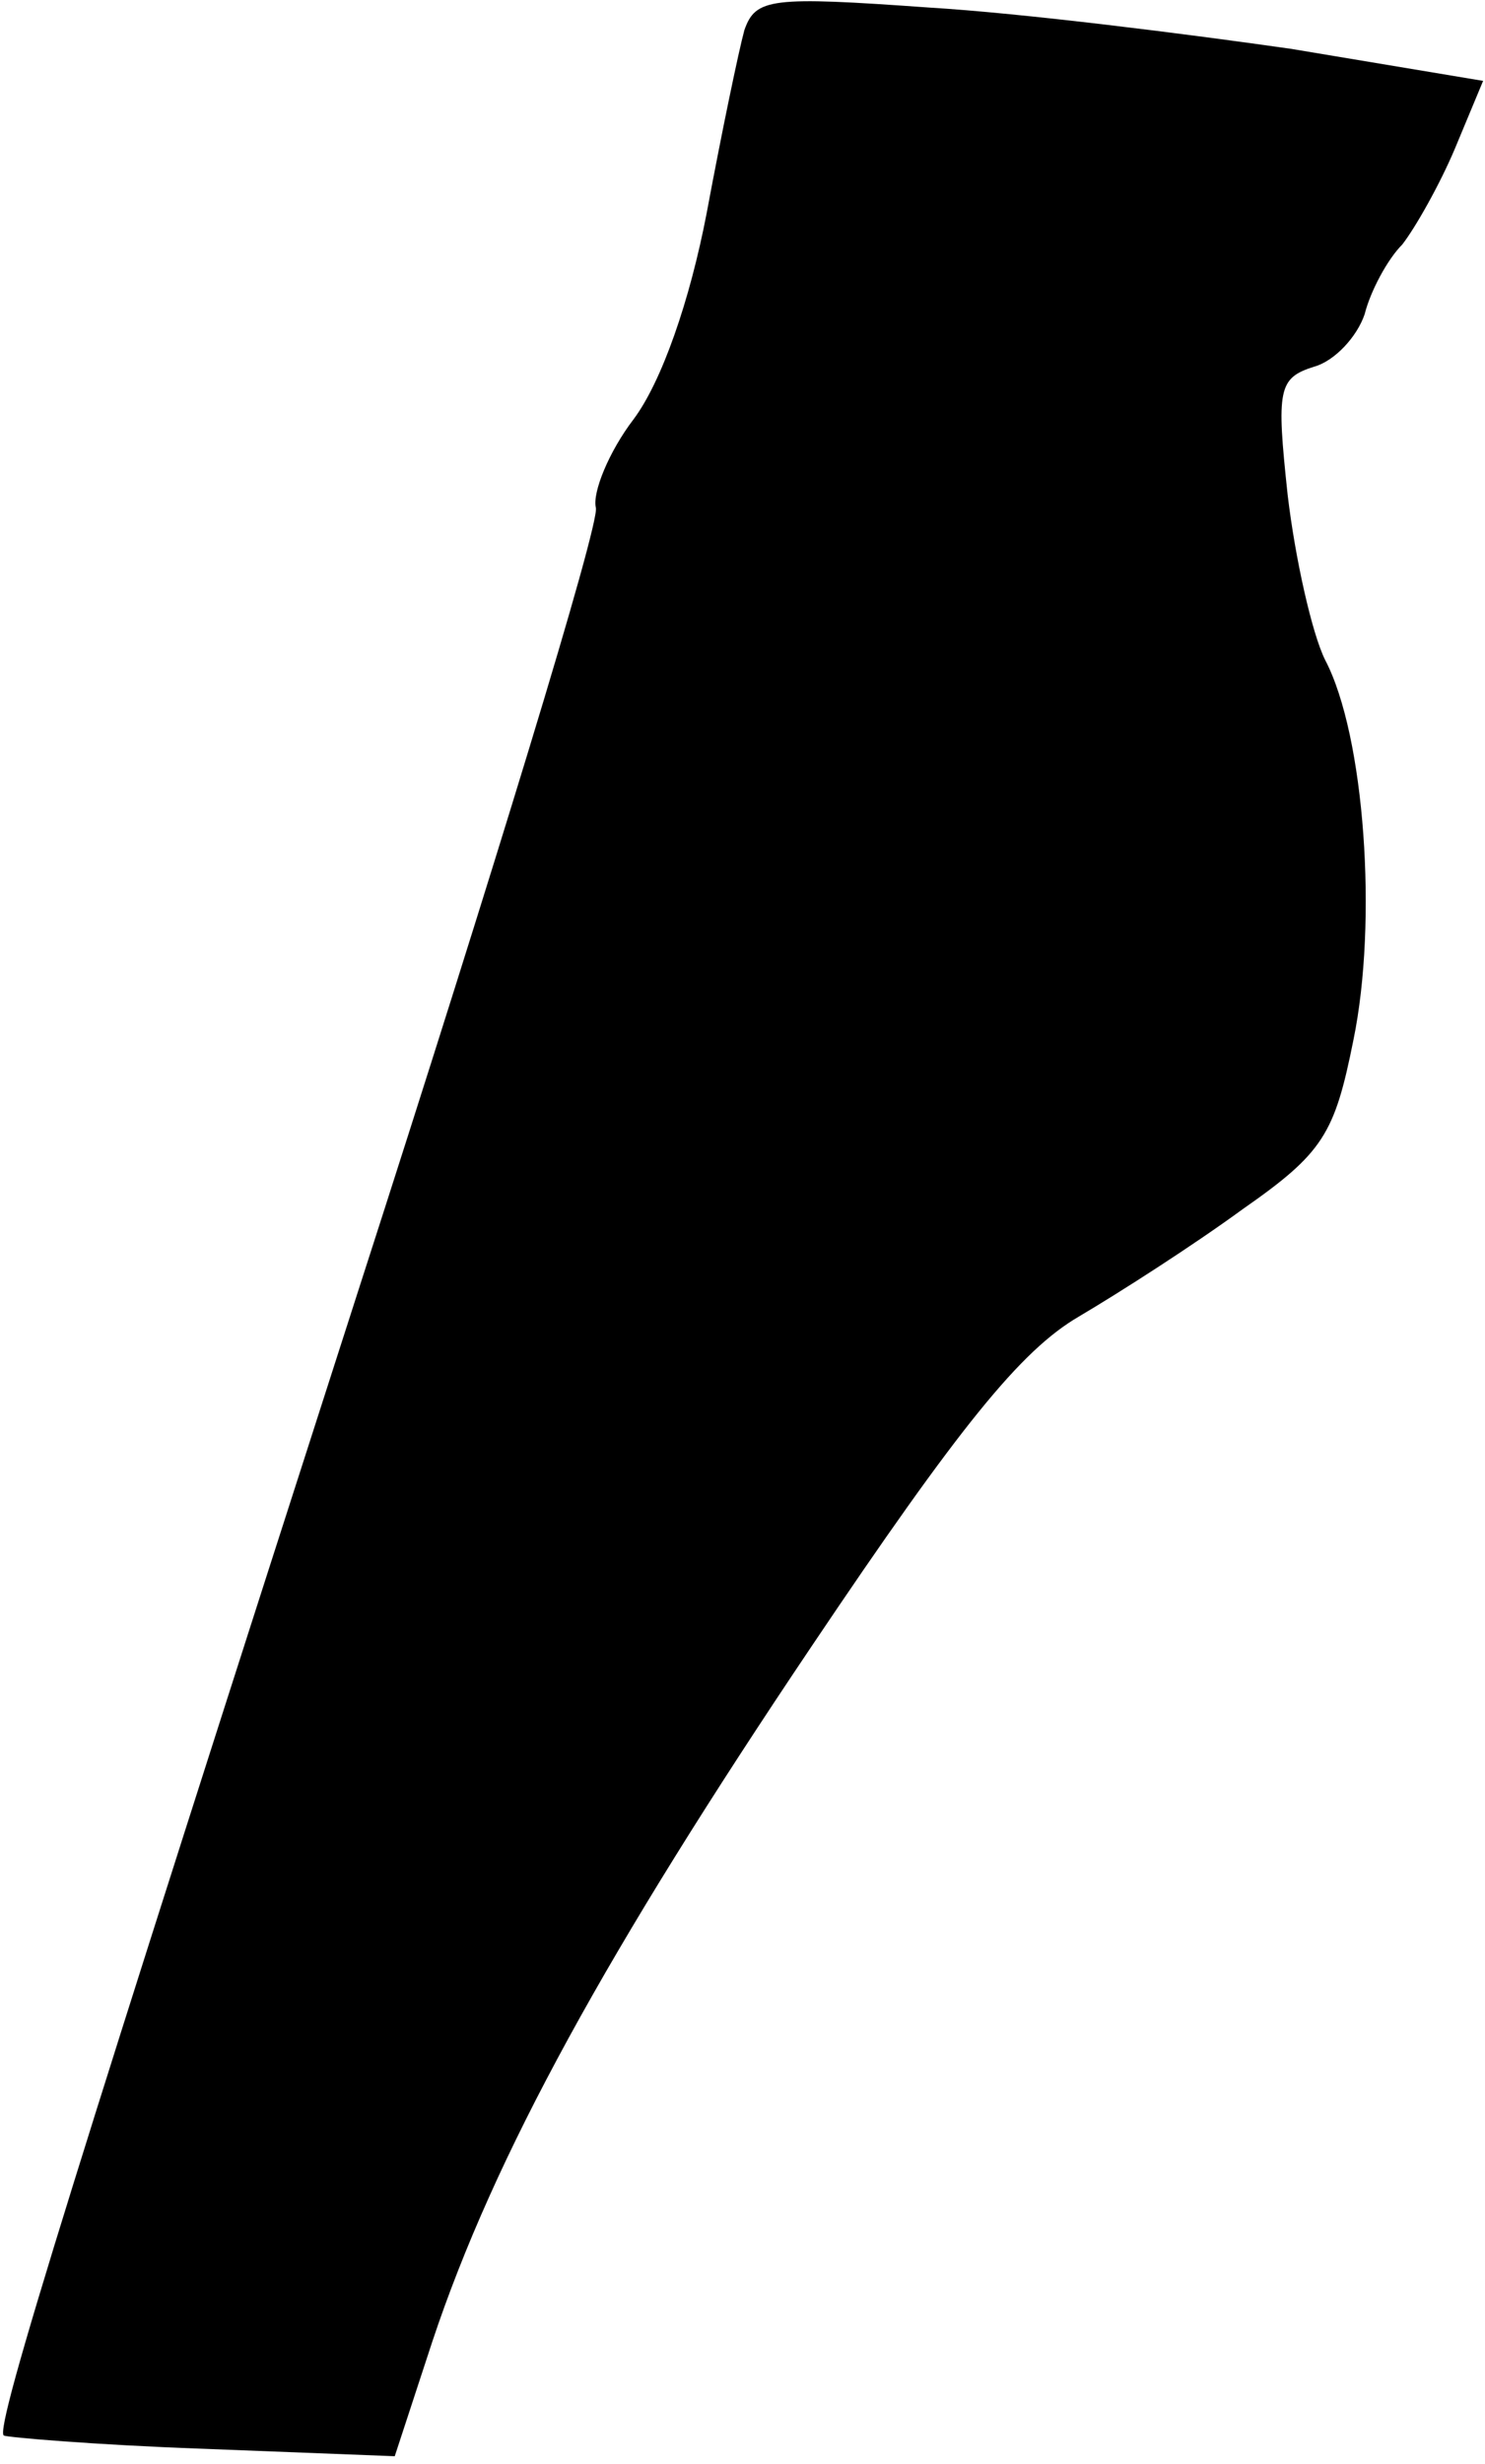 <?xml version="1.0" standalone="no"?>
<!DOCTYPE svg PUBLIC "-//W3C//DTD SVG 20010904//EN"
 "http://www.w3.org/TR/2001/REC-SVG-20010904/DTD/svg10.dtd">
<svg version="1.0" xmlns="http://www.w3.org/2000/svg"
 width="79pt" height="131pt" viewBox="0 0 79 131"
 preserveAspectRatio="xMidYMid meet">
<g transform="translate(0,131) scale(0.1,-0.1)"
fill="#000000" stroke="none">
<path fill="#000000" stroke="none" d="M396 1294 c-3 -11 -12 -54 -20 -97 -9
-47 -24 -90 -39 -110 -13 -17 -22 -39 -20 -47 2 -9 -55 -195 -126 -415 -149
-463 -194 -606 -189 -610 2 -1 49 -5 105 -7 l103 -4 20 61 c33 99 93 208 202
370 78 116 111 157 142 175 22 13 61 38 87 57 43 30 49 40 59 90 13 63 6 162
-15 202 -7 14 -16 54 -20 88 -6 56 -5 62 14 68 11 3 23 16 27 28 3 12 12 29
20 37 7 9 20 32 28 51 l15 36 -102 17 c-56 8 -143 19 -193 22 -84 6 -92 5 -98
-12z"/>
</g>
</svg>
